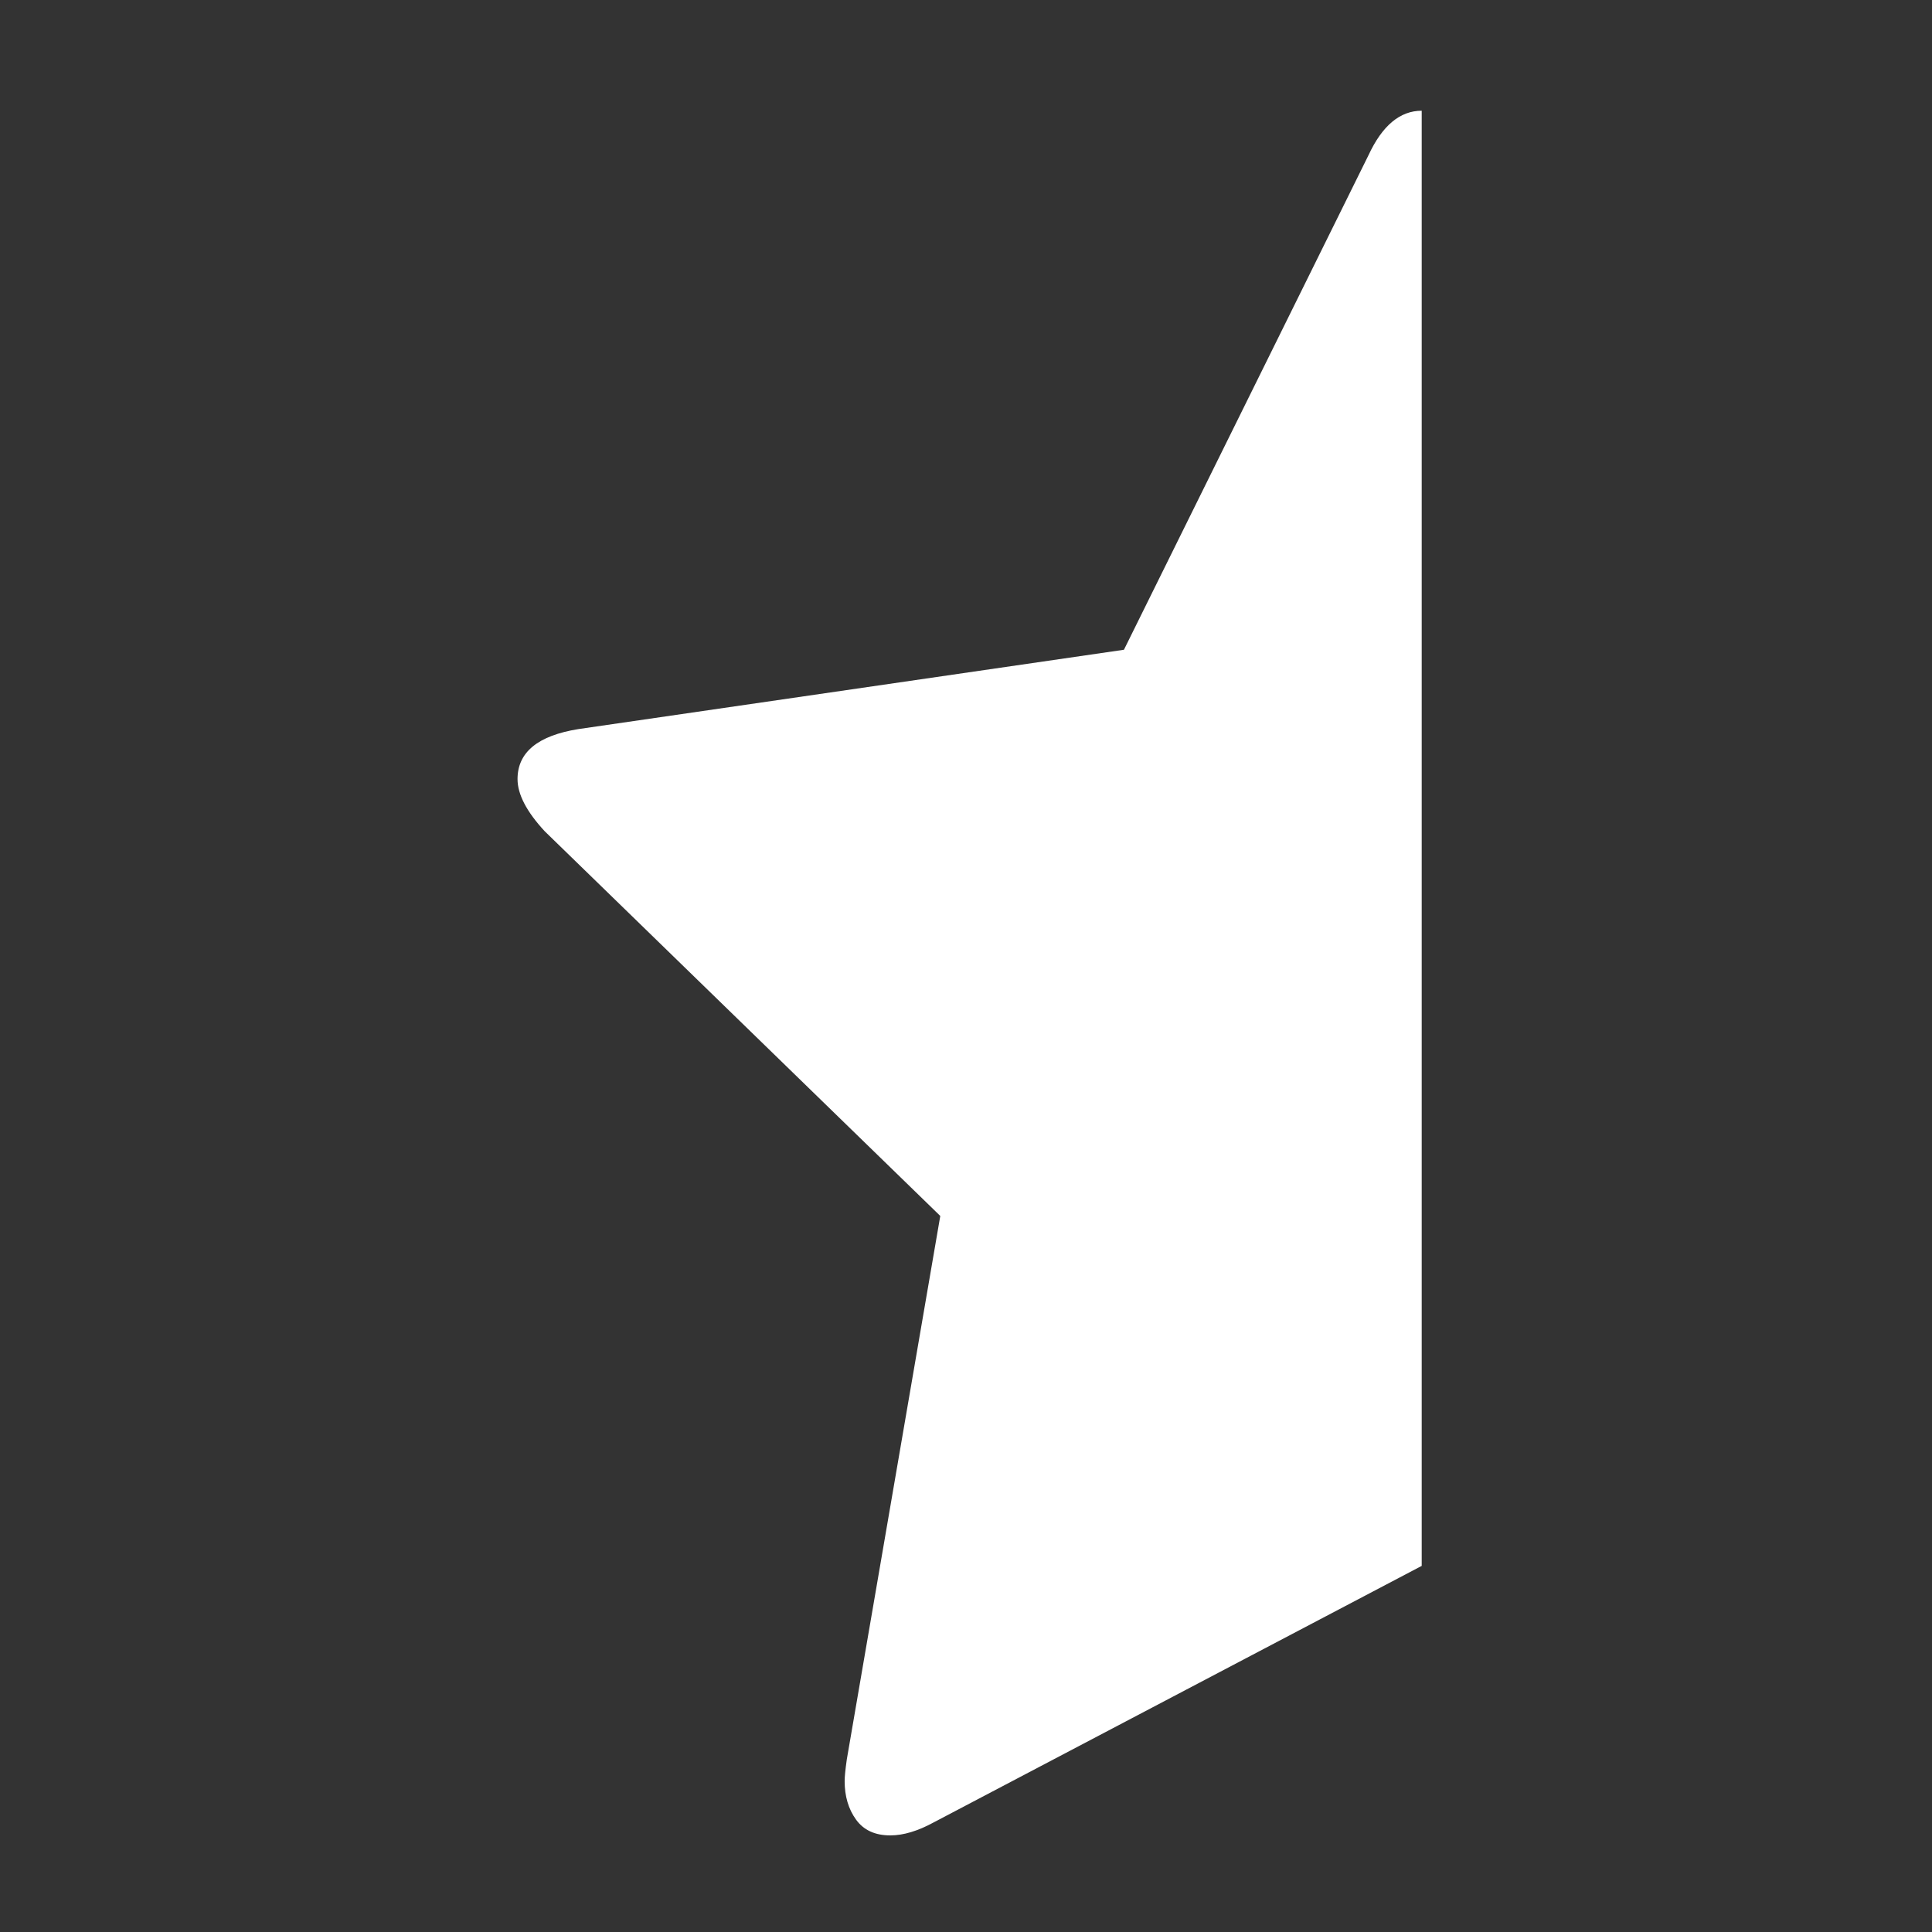 ﻿<!DOCTYPE svg PUBLIC "-//W3C//DTD SVG 1.1//EN" "http://www.w3.org/Graphics/SVG/1.1/DTD/svg11.dtd">
<svg xmlns="http://www.w3.org/2000/svg" xmlns:xlink="http://www.w3.org/1999/xlink" version="1.1" width="16" height="16" overflow="auto" preserveAspectRatio="none" baseProfile="tiny" space="preserve">
  <rect width="100%" height="100%" fill="#333333" stroke="none"/>
  <path d="M832 1504 L832 165 L383 -71 Q361 -83 343 -83 Q322 -83 311.5 -68.5 Q301 -54 301 -33 Q301 -27 303 -13 L389 487 L25 841 Q0 868 0 889 Q0 926 56 935 L558 1008 L783 1463 Q802 1504 832 1504 z" pathLength="0" fill="White" transform="translate(4.286, 0.629) scale(0.009, -0.009) translate(0, -1536)" />
</svg>